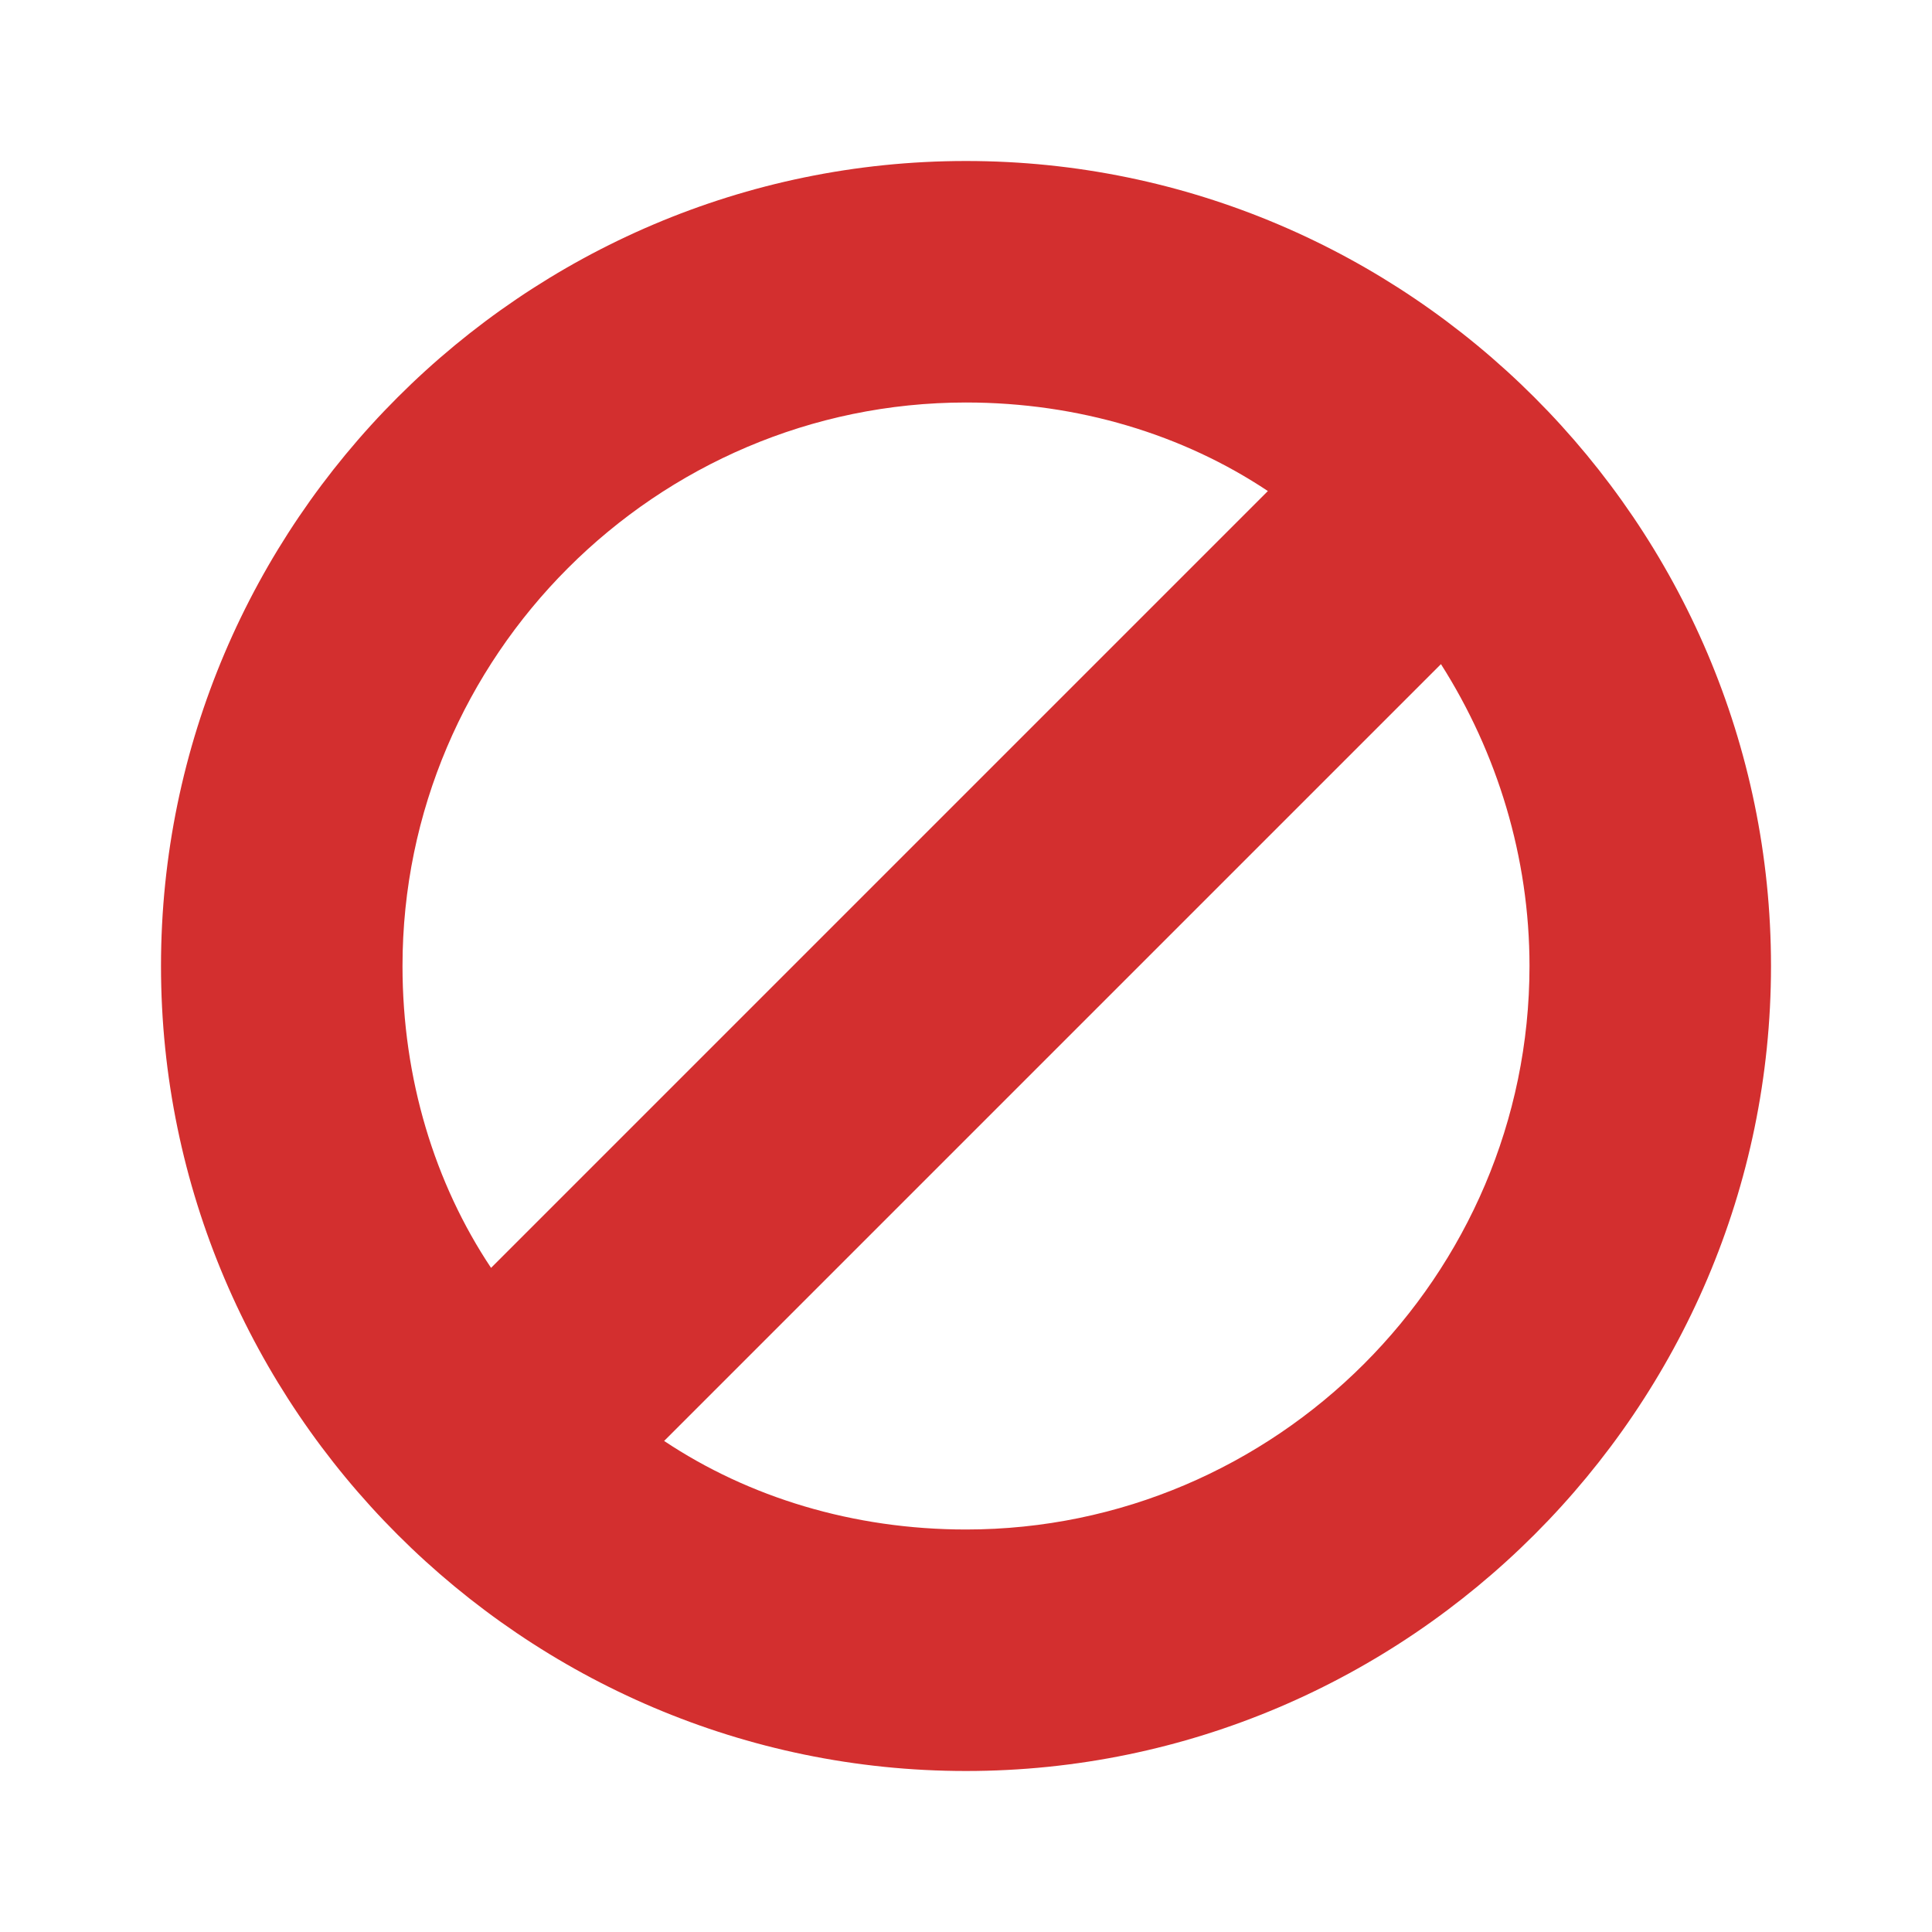 <svg enable-background="new 0 0 48 48" height="48" viewBox="0 0 48 48" width="48" xmlns="http://www.w3.org/2000/svg"><path d="m24 4c-11 0-20 9-20 20s9 20 20 20 20-9 20-20-9-20-20-20zm0 6c2.8 0 5.4.8 7.5 2.2l-19.3 19.3c-1.4-2.1-2.2-4.7-2.2-7.5 0-7.7 6.3-14 14-14zm0 28c-2.8 0-5.4-.8-7.5-2.2l19.3-19.3c1.4 2.2 2.2 4.8 2.2 7.5 0 7.7-6.3 14-14 14z" fill="#d32f2f"/></svg>